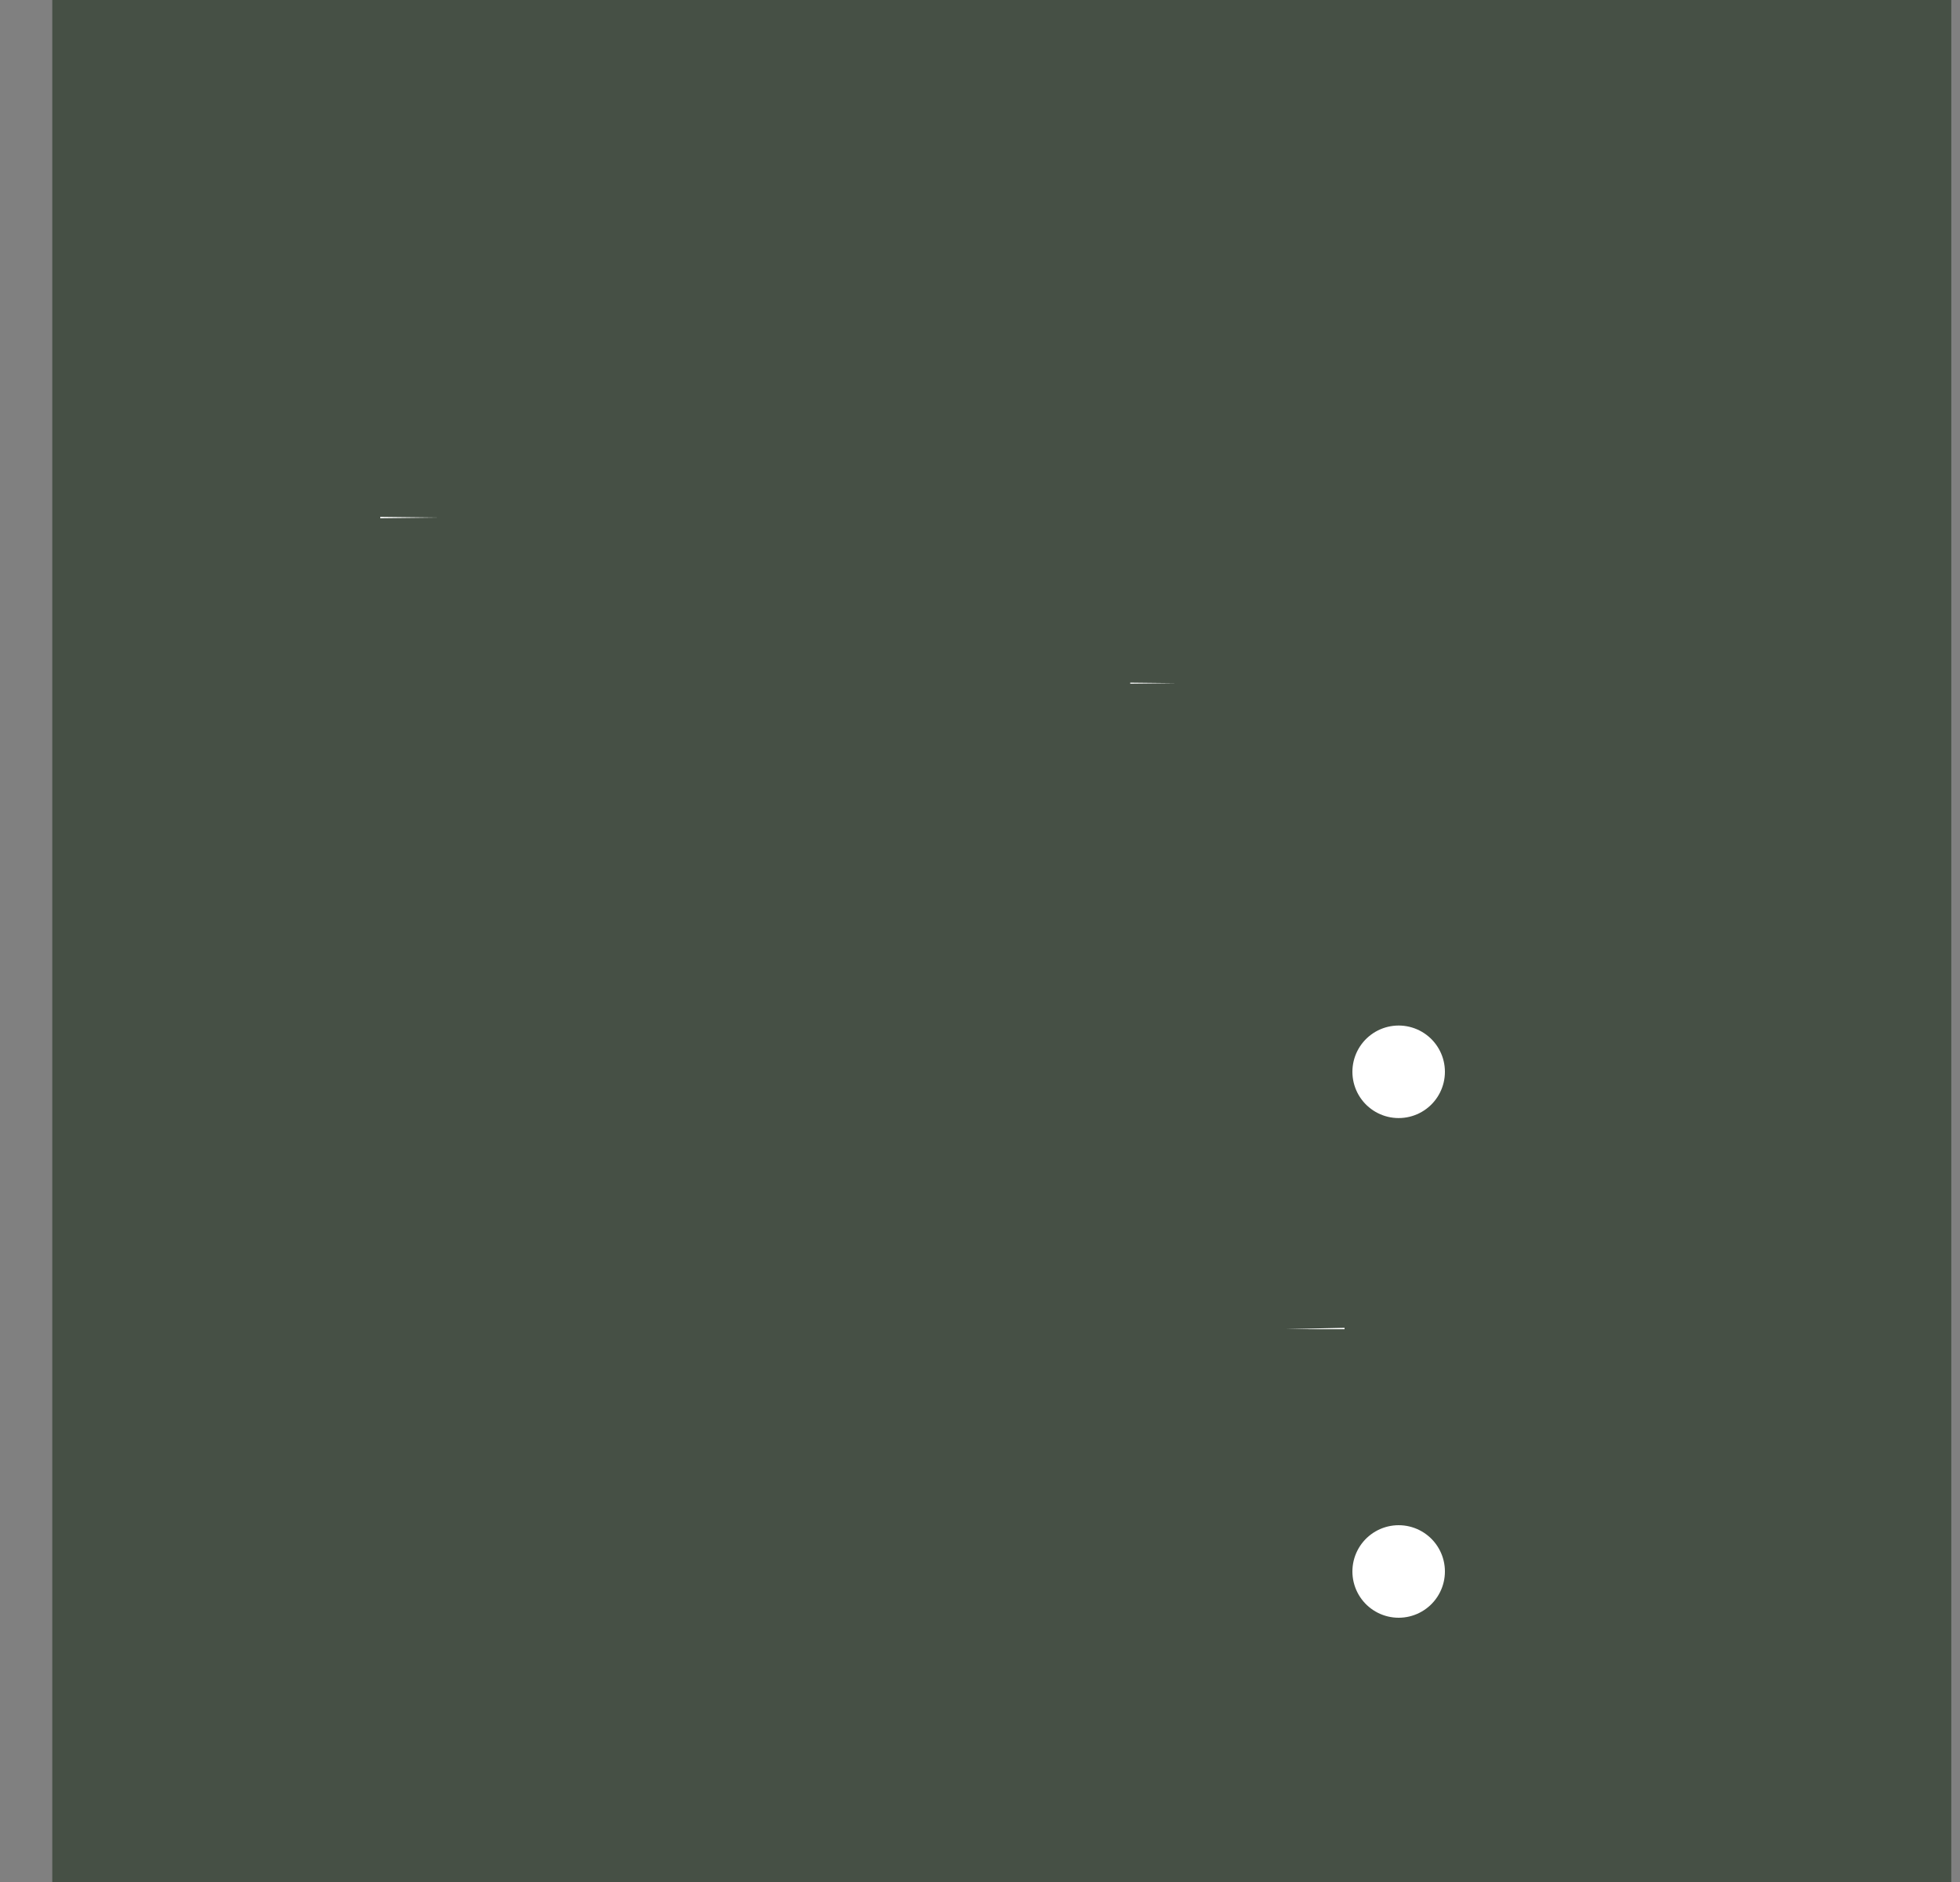 <?xml version="1.0" standalone="no"?>
<svg id="Icon4" width="25" height="24" viewBox="0 0 25 24" fill="none" xmlns="http://www.w3.org/2000/svg" style="max-width: 100%; max-height: 100%;">
<rect x="0" y="0" width="25" height="24" fill="#808080" stroke="none"/>
<g clip-path="url(#clip0_2271_4432)">
<rect width="24.222" height="24" transform="translate(0.667)" fill="#465045" stroke-dasharray="0,0,0,96.444"><animate attributeType="XML" attributeName="stroke-dasharray" repeatCount="1" dur="2.5s" values="0,0,0,96.444; 
          0,48.222,48.222,0; 
          96.444,0,0,0" keyTimes="0; 0.5; 1" fill="freeze"></animate></rect>
<path d="M5.6 6.6C5.6 7.555 5.979 8.47 6.655 9.146C7.33 9.821 8.245 10.2 9.2 10.2C10.155 10.2 11.071 9.821 11.746 9.146C12.421 8.47 12.8 7.555 12.8 6.6C12.8 5.645 12.421 4.73 11.746 4.054C11.071 3.379 10.155 3 9.2 3C8.245 3 7.33 3.379 6.655 4.054C5.979 4.73 5.6 5.645 5.6 6.6Z" stroke="white" stroke-width="1.5" stroke-dasharray="0,0,0,22.62"><animate attributeType="XML" attributeName="stroke-dasharray" repeatCount="1" dur="2.5s" values="0,0,0,22.62; 
          0,11.31,11.31,0; 
          22.62,0,0,0" keyTimes="0; 0.5; 1" fill="freeze"></animate></path>
<path d="M16.4 16.95C16.4 19.187 16.4 21 9.2 21C2 21 2 19.187 2 16.95C2 14.713 5.224 12.9 9.2 12.9C13.177 12.9 16.4 14.713 16.4 16.95Z" stroke="white" stroke-width="1.5" stroke-dasharray="0,0,0,37.288"><animate attributeType="XML" attributeName="stroke-dasharray" repeatCount="1" dur="2.5s" values="0,0,0,37.288; 
          0,18.644,18.644,0; 
          37.288,0,0,0" keyTimes="0; 0.5; 1" fill="freeze"></animate></path>
<path d="M15.006 8.712C15.006 9.463 15.304 10.183 15.835 10.714C16.366 11.245 17.087 11.544 17.838 11.544C18.589 11.544 19.309 11.245 19.84 10.714C20.372 10.183 20.67 9.463 20.67 8.712C20.67 7.961 20.372 7.24 19.84 6.709C19.309 6.178 18.589 5.88 17.838 5.88C17.087 5.88 16.366 6.178 15.835 6.709C15.304 7.24 15.006 7.961 15.006 8.712Z" stroke="white" stroke-width="1.18" stroke-dasharray="0,0,0,17.794"><animate attributeType="XML" attributeName="stroke-dasharray" repeatCount="1" dur="2.5s" values="0,0,0,17.794; 
          0,8.897,8.897,0; 
          17.794,0,0,0" keyTimes="0; 0.5; 1" fill="freeze"></animate></path>
<path d="M17.84 20.04C23.504 20.04 23.504 18.614 23.504 16.854C23.504 15.095 20.968 13.668 17.84 13.668" stroke="white" stroke-width="1.18" stroke-linecap="round" stroke-dasharray="0,0,0,14.666"><animate attributeType="XML" attributeName="stroke-dasharray" repeatCount="1" dur="2.5s" values="0,0,0,14.666; 
          0,7.333,7.333,0; 
          14.666,0,0,0" keyTimes="0; 0.5; 1" fill="freeze"></animate></path>
</g>
<defs>
<clipPath id="clip0_2271_4432">
<rect width="24.222" height="24" fill="white" transform="translate(0.667)" stroke-dasharray="0,0,0,96.444"><animate attributeType="XML" attributeName="stroke-dasharray" repeatCount="1" dur="2.5s" values="0,0,0,96.444; 
          0,48.222,48.222,0; 
          96.444,0,0,0" keyTimes="0; 0.5; 1" fill="freeze"></animate></rect>
</clipPath>
</defs>
</svg>